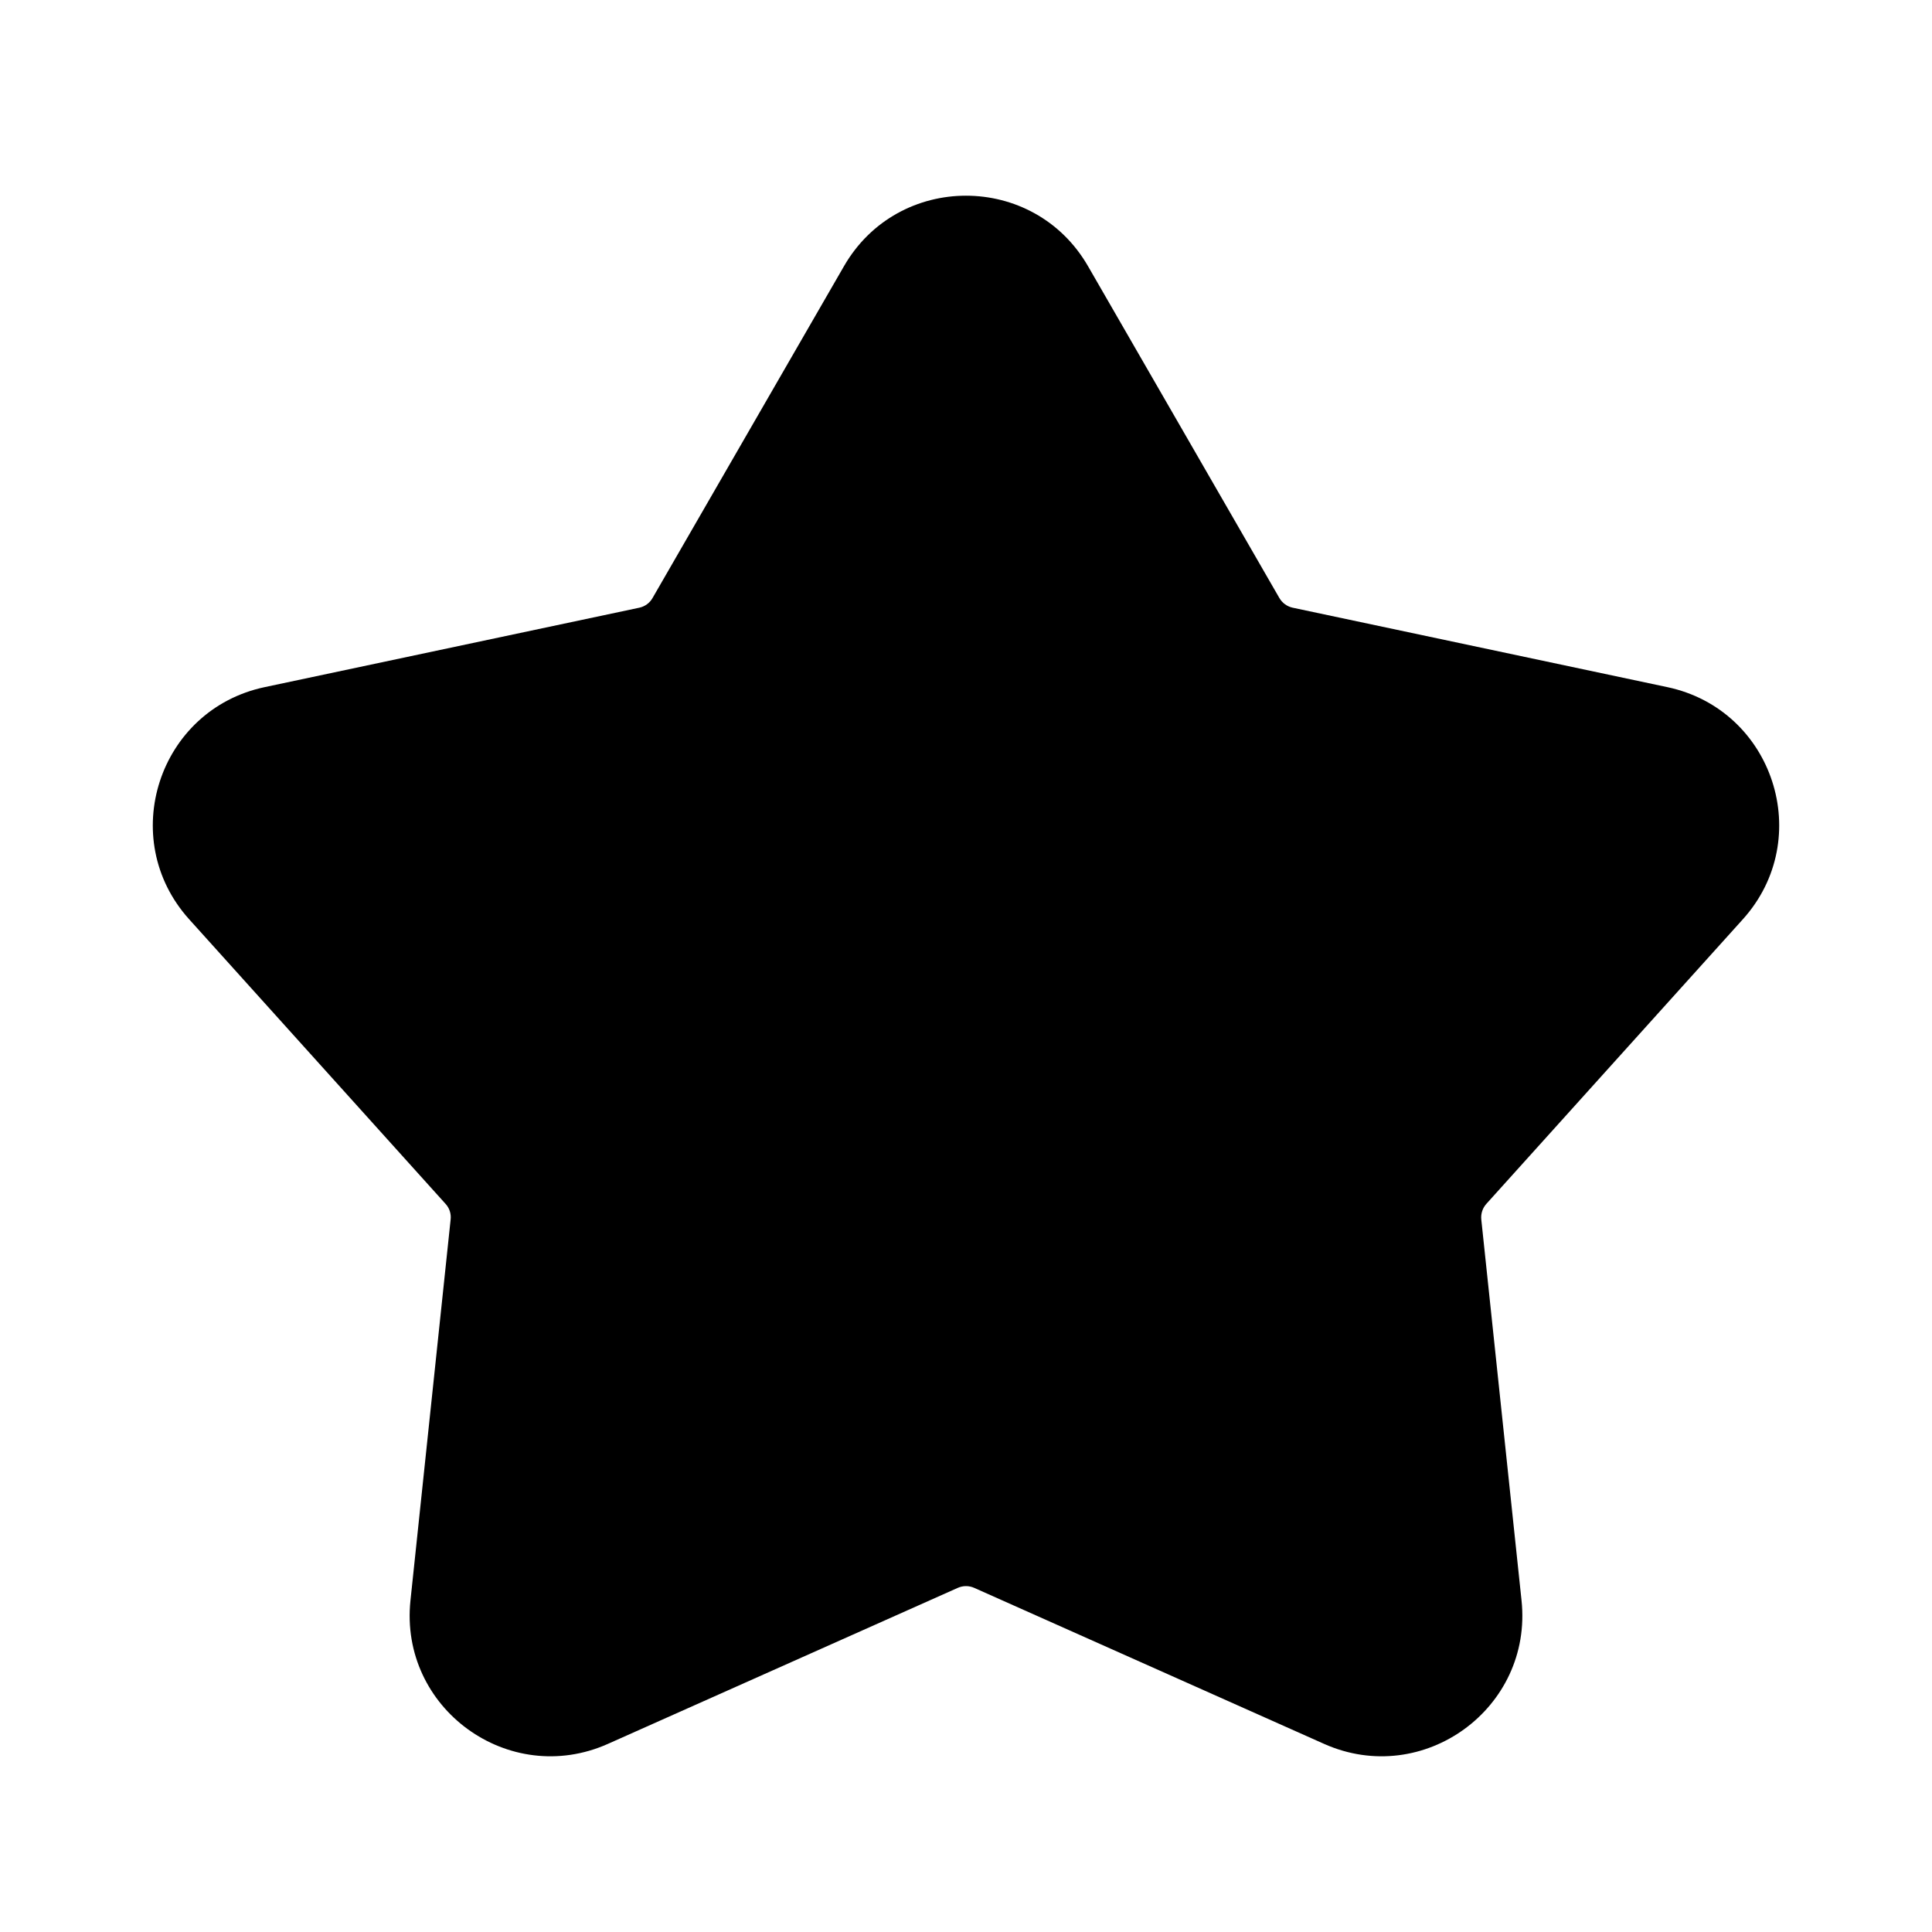 <svg xmlns="http://www.w3.org/2000/svg" width="24" height="24" viewBox="0 0 24 24"><path d="M10.484 3.307C11.157 2.139 12.842 2.139 13.516 3.307L15.893 7.429C15.929 7.491 15.989 7.534 16.058 7.549L20.713 8.536C22.032 8.816 22.553 10.418 21.65 11.42L18.464 14.955C18.417 15.007 18.394 15.078 18.401 15.148L18.901 19.881C19.043 21.221 17.679 22.212 16.448 21.663L12.102 19.725C12.037 19.696 11.963 19.696 11.898 19.725L7.552 21.663C6.321 22.212 4.957 21.221 5.099 19.881L5.598 15.148C5.606 15.078 5.583 15.007 5.535 14.955L2.35 11.42C1.447 10.418 1.968 8.816 3.287 8.536L7.942 7.549C8.011 7.534 8.071 7.491 8.106 7.429L10.484 3.307Z"/></svg>